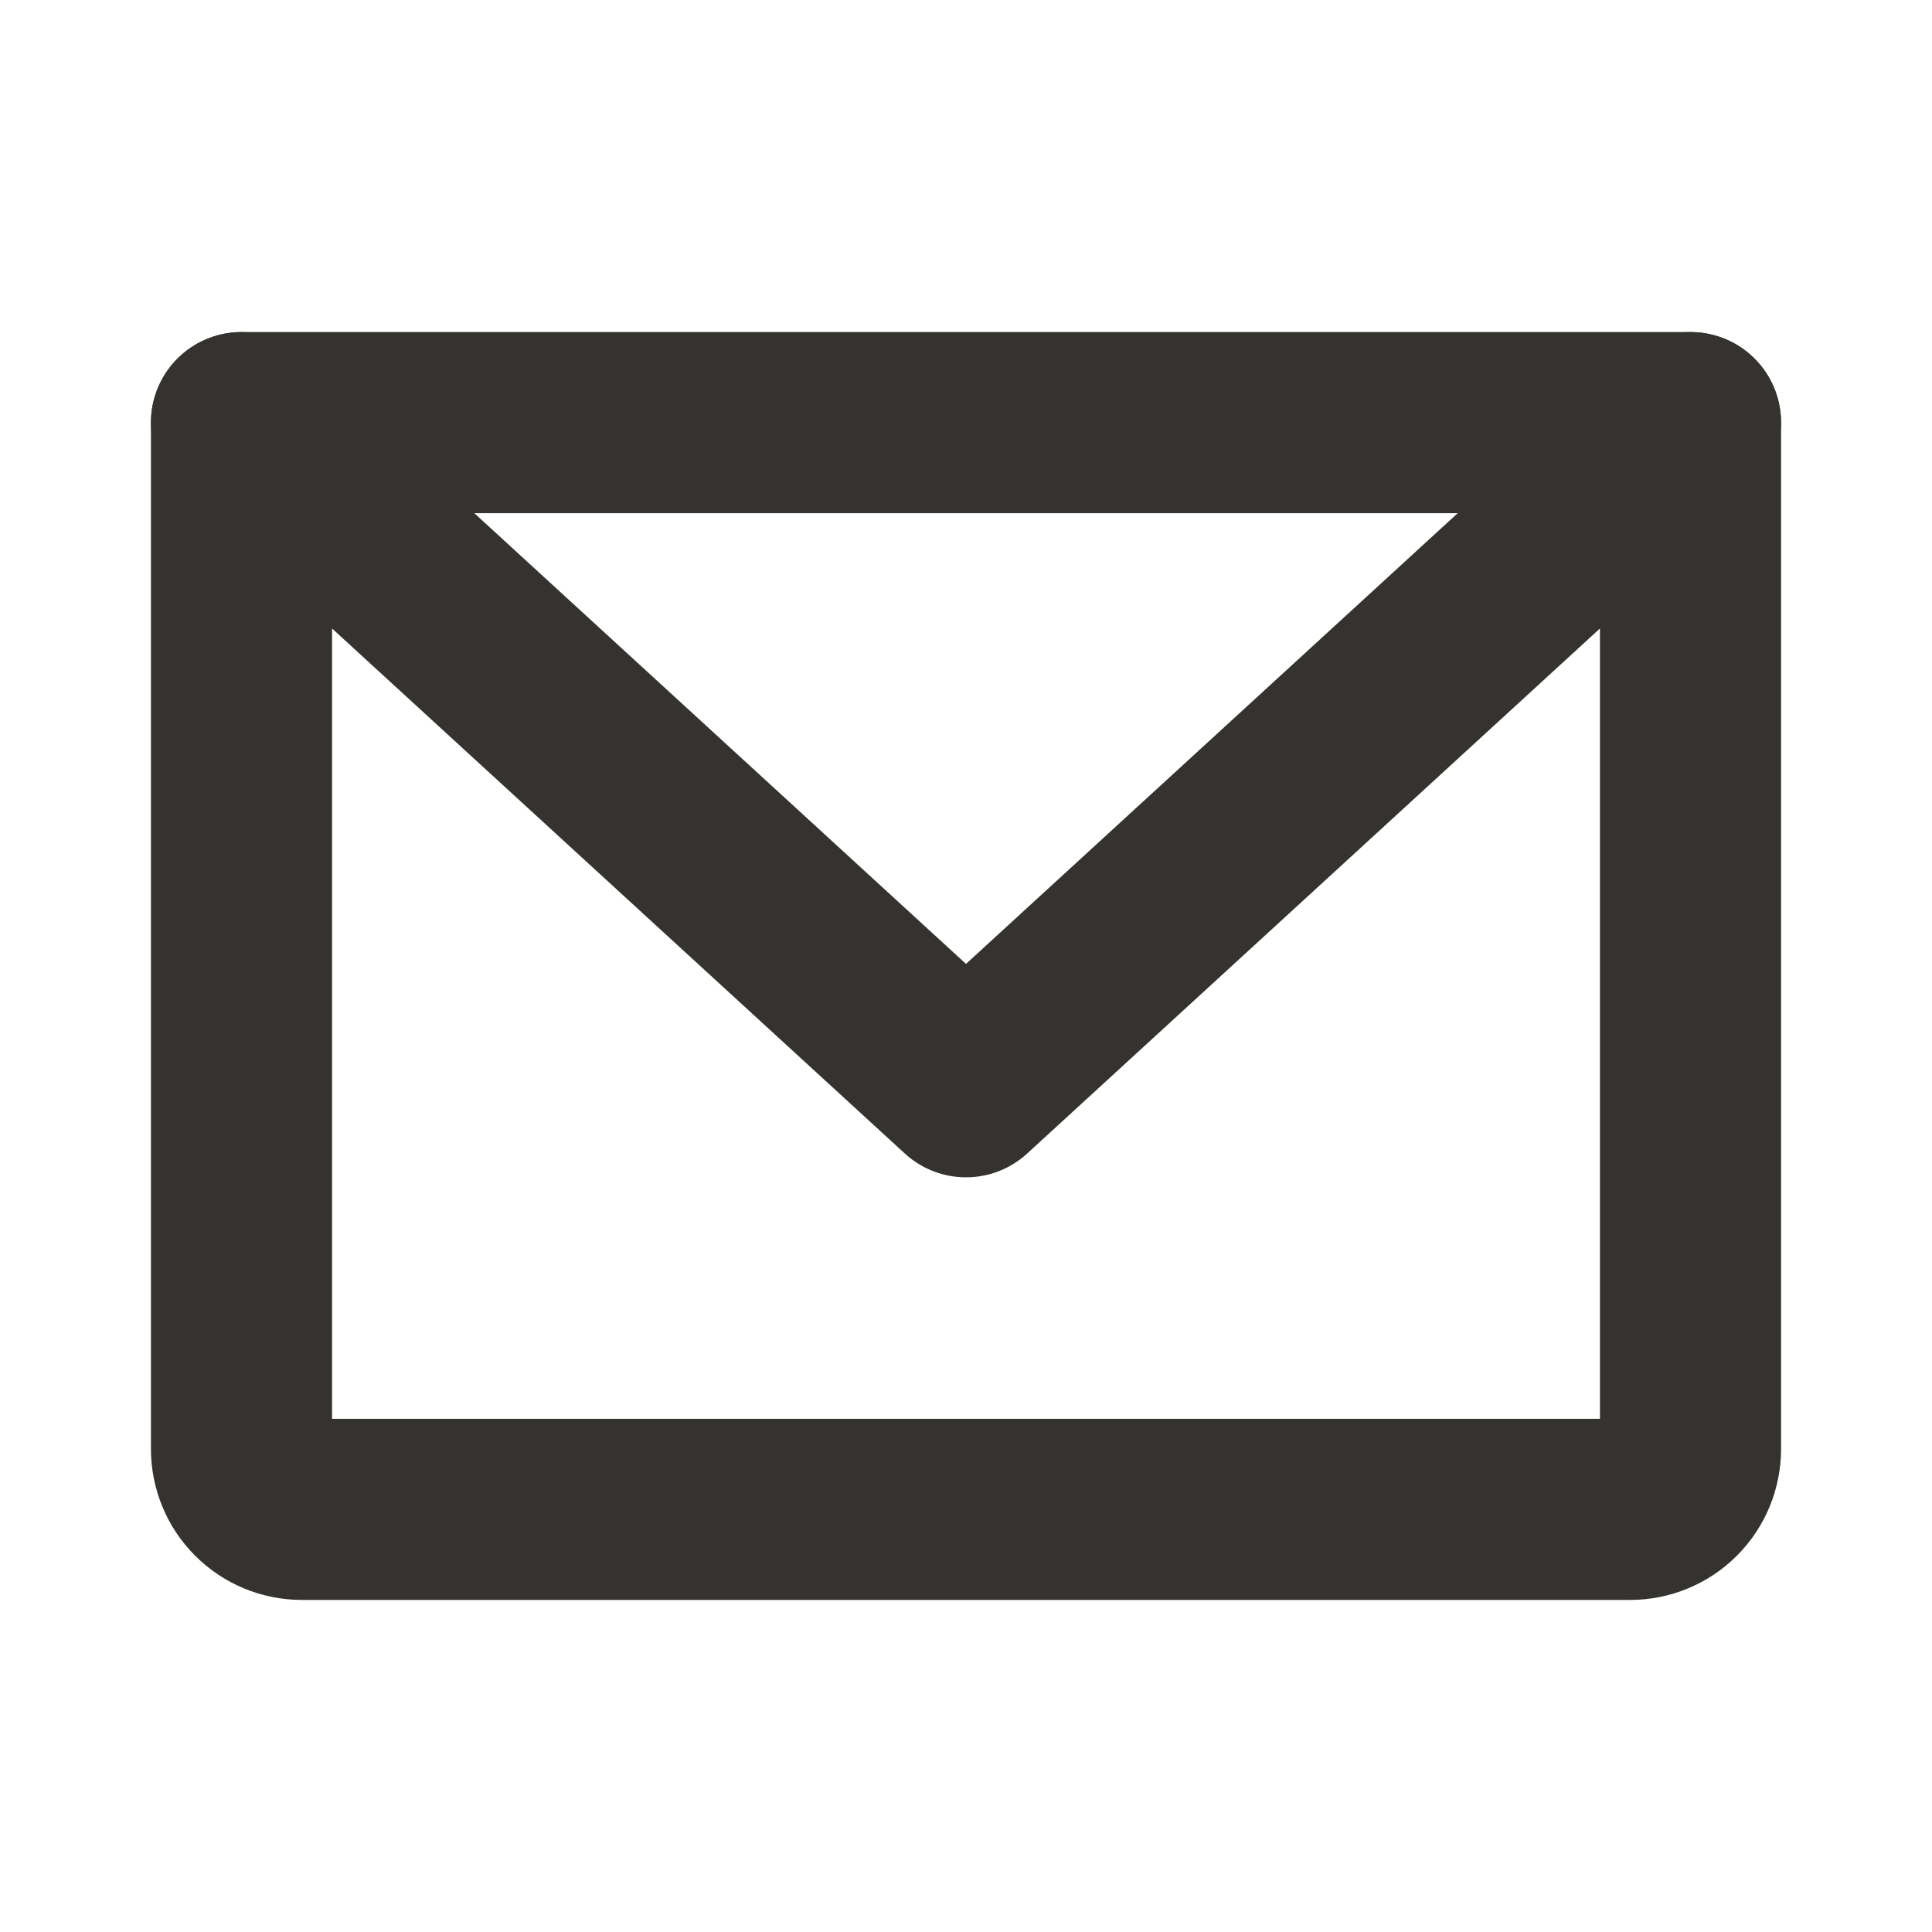 <svg width="32" height="32" viewBox="0 0 32 32" fill="none" xmlns="http://www.w3.org/2000/svg">
<path d="M4 7H28V24C28 24.265 27.895 24.52 27.707 24.707C27.52 24.895 27.265 25 27 25H5C4.735 25 4.48 24.895 4.293 24.707C4.105 24.52 4 24.265 4 24V7Z" stroke="#343330" stroke-width="3" stroke-linecap="round" stroke-linejoin="round"/>
<path d="M28 7L16 18L4 7" stroke="#343330" stroke-width="3" stroke-linecap="round" stroke-linejoin="round"/>
</svg>

